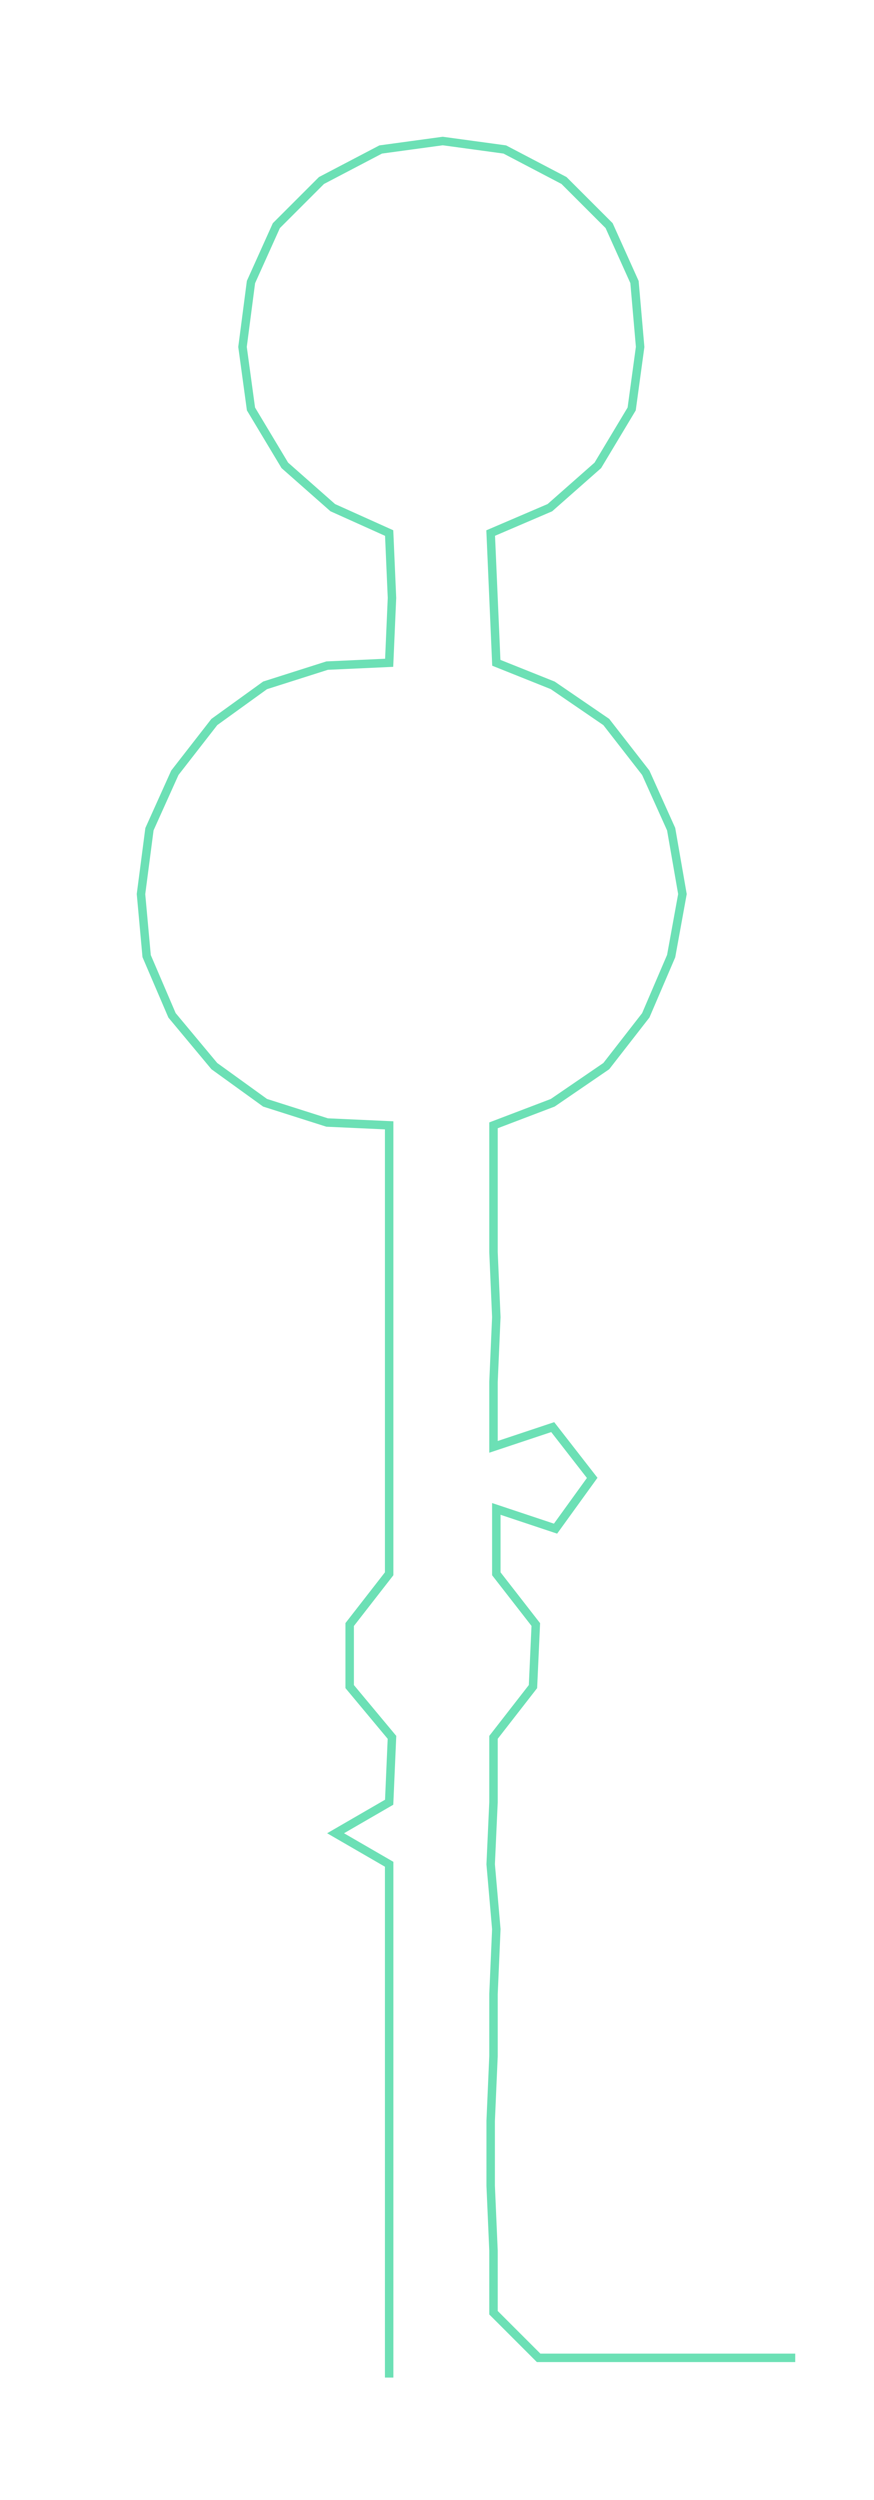 <ns0:svg xmlns:ns0="http://www.w3.org/2000/svg" width="104.894px" height="300px" viewBox="0 0 309.93 886.413"><ns0:path style="stroke:#6ce0b5;stroke-width:3px;fill:none;" d="M138 843 L138 843 L138 820 L138 798 L138 775 L138 752 L138 729 L138 707 L138 684 L138 661 L119 650 L138 639 L139 616 L124 598 L124 576 L138 558 L138 535 L138 513 L138 490 L138 467 L138 444 L138 422 L138 399 L116 398 L94 391 L76 378 L61 360 L52 339 L50 317 L53 294 L62 274 L76 256 L94 243 L116 236 L138 235 L139 212 L138 189 L118 180 L101 165 L89 145 L86 123 L89 100 L98 80 L114 64 L135 53 L157 50 L179 53 L200 64 L216 80 L225 100 L227 123 L224 145 L212 165 L195 180 L174 189 L175 212 L176 235 L196 243 L215 256 L229 274 L238 294 L242 317 L238 339 L229 360 L215 378 L196 391 L175 399 L175 422 L175 444 L176 467 L175 490 L175 513 L196 506 L210 524 L197 542 L176 535 L176 558 L190 576 L189 598 L175 616 L175 639 L174 661 L176 684 L175 707 L175 729 L174 752 L174 775 L175 798 L175 820 L191 836 L214 836 L237 836 L259 836 L282 836" /></ns0:svg>